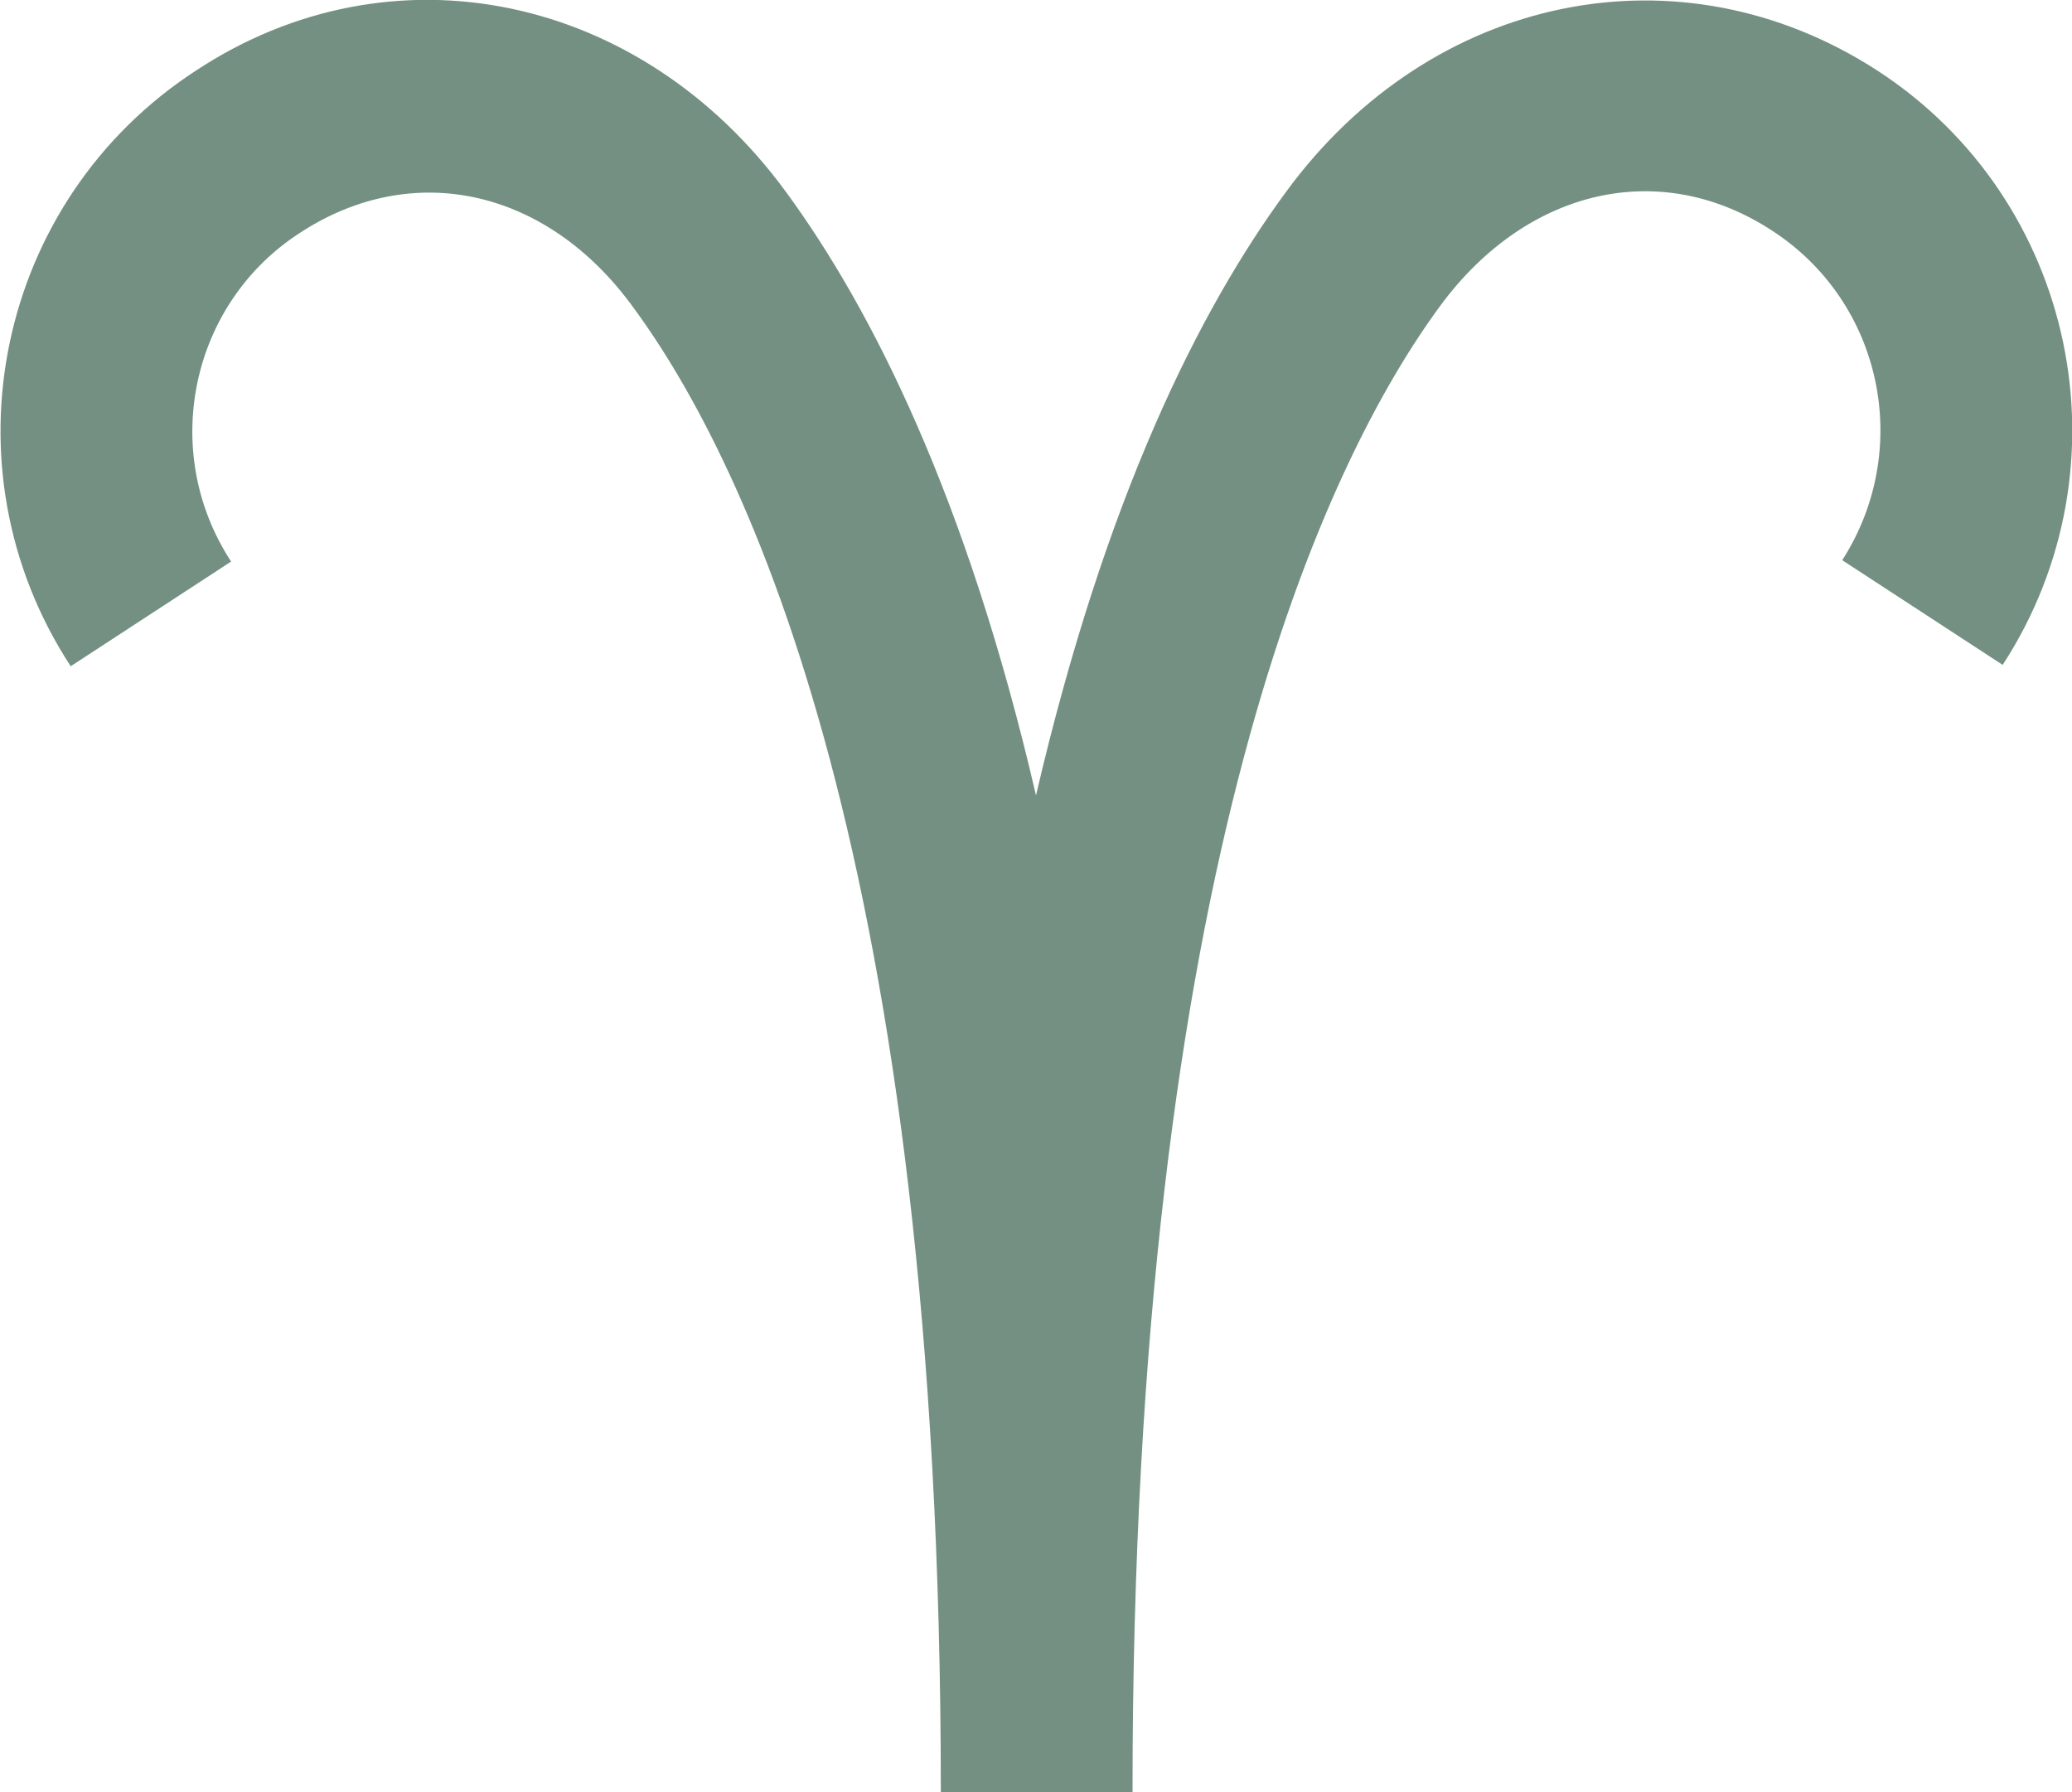 <?xml version="1.0" encoding="UTF-8"?>
<svg id="_レイヤー_2" data-name="レイヤー 2" xmlns="http://www.w3.org/2000/svg" viewBox="0 0 15.24 13.18">
  <defs>
    <style>
      .cls-1 {
        fill: #739082;
        stroke-width: 0px;
      }
    </style>
  </defs>
  <g id="design">
    <path class="cls-1" d="m8.33,13.18h-1.41c0-6.83-1.42-9.78-2.27-10.93-.63-.86-1.61-1.08-2.44-.54-.81.52-1.04,1.61-.51,2.42l-1.18.77C-.44,3.43-.02,1.47,1.44.52,2.88-.43,4.71-.05,5.78,1.41c.63.86,1.33,2.24,1.84,4.44.51-2.19,1.2-3.57,1.84-4.44C10.53-.05,12.36-.42,13.81.52c1.46.95,1.87,2.91.92,4.37l-1.18-.77c.52-.81.3-1.89-.51-2.42-.82-.54-1.8-.32-2.44.54-.85,1.15-2.27,4.11-2.27,10.93Z"/>
  </g>
</svg>